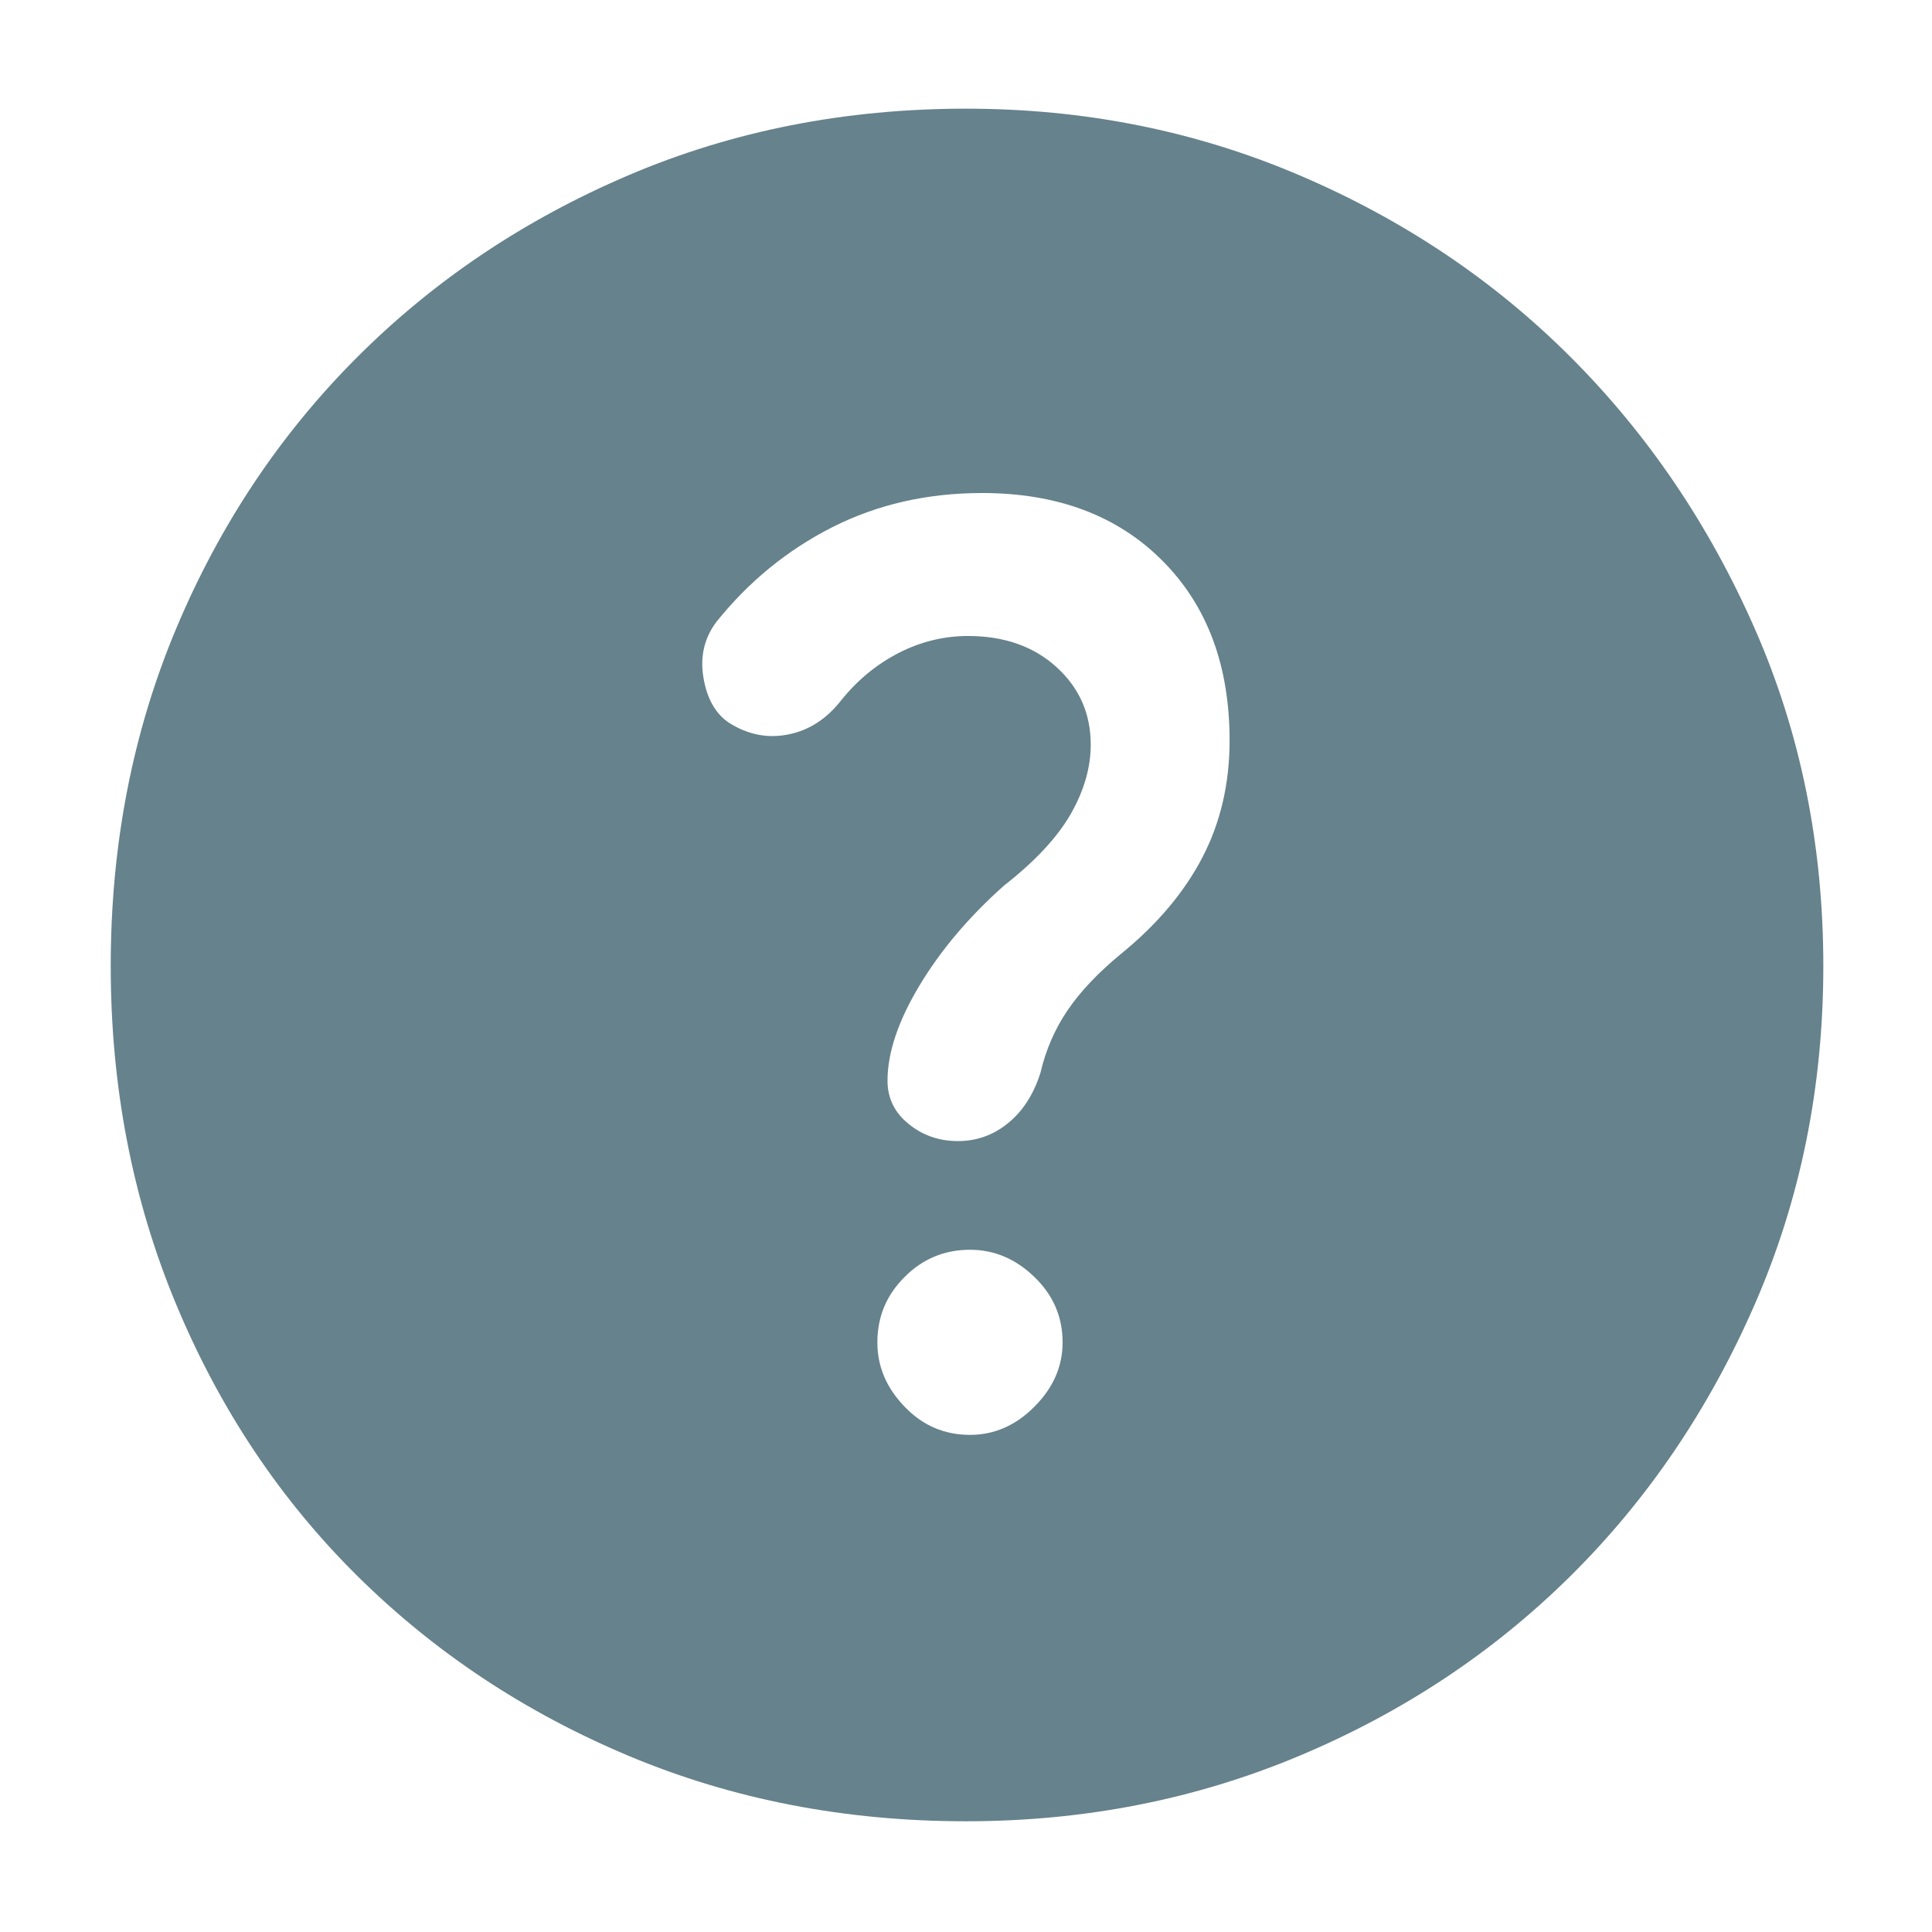<svg width="16" height="16" viewBox="0 0 16 16" fill="none" xmlns="http://www.w3.org/2000/svg">
<g clip-path="url(#clip0_1067_4740)">
<path d="M8.033 11.883C8.233 11.883 8.411 11.806 8.566 11.65C8.722 11.494 8.8 11.317 8.8 11.117C8.8 10.905 8.722 10.725 8.566 10.575C8.411 10.425 8.233 10.35 8.033 10.35C7.822 10.35 7.641 10.425 7.492 10.575C7.341 10.725 7.266 10.905 7.266 11.117C7.266 11.317 7.341 11.494 7.492 11.65C7.641 11.806 7.822 11.883 8.033 11.883ZM8.017 5.267C8.316 5.267 8.561 5.353 8.75 5.525C8.939 5.697 9.033 5.911 9.033 6.167C9.033 6.356 8.978 6.547 8.867 6.742C8.755 6.936 8.572 7.133 8.316 7.333C8.028 7.589 7.794 7.864 7.617 8.158C7.439 8.453 7.35 8.717 7.35 8.95C7.35 9.094 7.408 9.214 7.525 9.308C7.641 9.403 7.778 9.45 7.933 9.45C8.089 9.45 8.228 9.4 8.35 9.3C8.472 9.2 8.561 9.061 8.617 8.883C8.661 8.694 8.736 8.522 8.841 8.367C8.947 8.211 9.094 8.056 9.283 7.9C9.583 7.656 9.808 7.389 9.958 7.1C10.108 6.811 10.183 6.489 10.183 6.133C10.183 5.511 9.997 5.014 9.625 4.642C9.253 4.269 8.755 4.083 8.133 4.083C7.678 4.083 7.264 4.178 6.891 4.367C6.519 4.556 6.2 4.817 5.933 5.15C5.833 5.283 5.797 5.436 5.825 5.608C5.853 5.781 5.922 5.906 6.033 5.983C6.189 6.083 6.353 6.117 6.525 6.083C6.697 6.05 6.844 5.956 6.966 5.8C7.1 5.633 7.258 5.503 7.441 5.408C7.625 5.314 7.816 5.267 8.017 5.267ZM8 15.083C7 15.083 6.069 14.903 5.208 14.542C4.347 14.181 3.597 13.683 2.958 13.05C2.319 12.417 1.819 11.667 1.458 10.8C1.097 9.933 0.917 9 0.917 8C0.917 7 1.097 6.069 1.458 5.208C1.819 4.347 2.319 3.597 2.958 2.958C3.597 2.319 4.347 1.817 5.208 1.45C6.069 1.083 7 0.9 8 0.9C8.978 0.9 9.897 1.083 10.758 1.45C11.619 1.817 12.369 2.319 13.008 2.958C13.647 3.597 14.155 4.347 14.533 5.208C14.911 6.069 15.1 7 15.1 8C15.1 9 14.911 9.933 14.533 10.8C14.155 11.667 13.647 12.417 13.008 13.05C12.369 13.683 11.619 14.181 10.758 14.542C9.897 14.903 8.978 15.083 8 15.083Z" fill="#66828C"/>
</g>
<defs>
<clipPath id="clip0_1067_4740">
<rect width="16" height="16" fill="white"/>
</clipPath>
</defs>
</svg>
